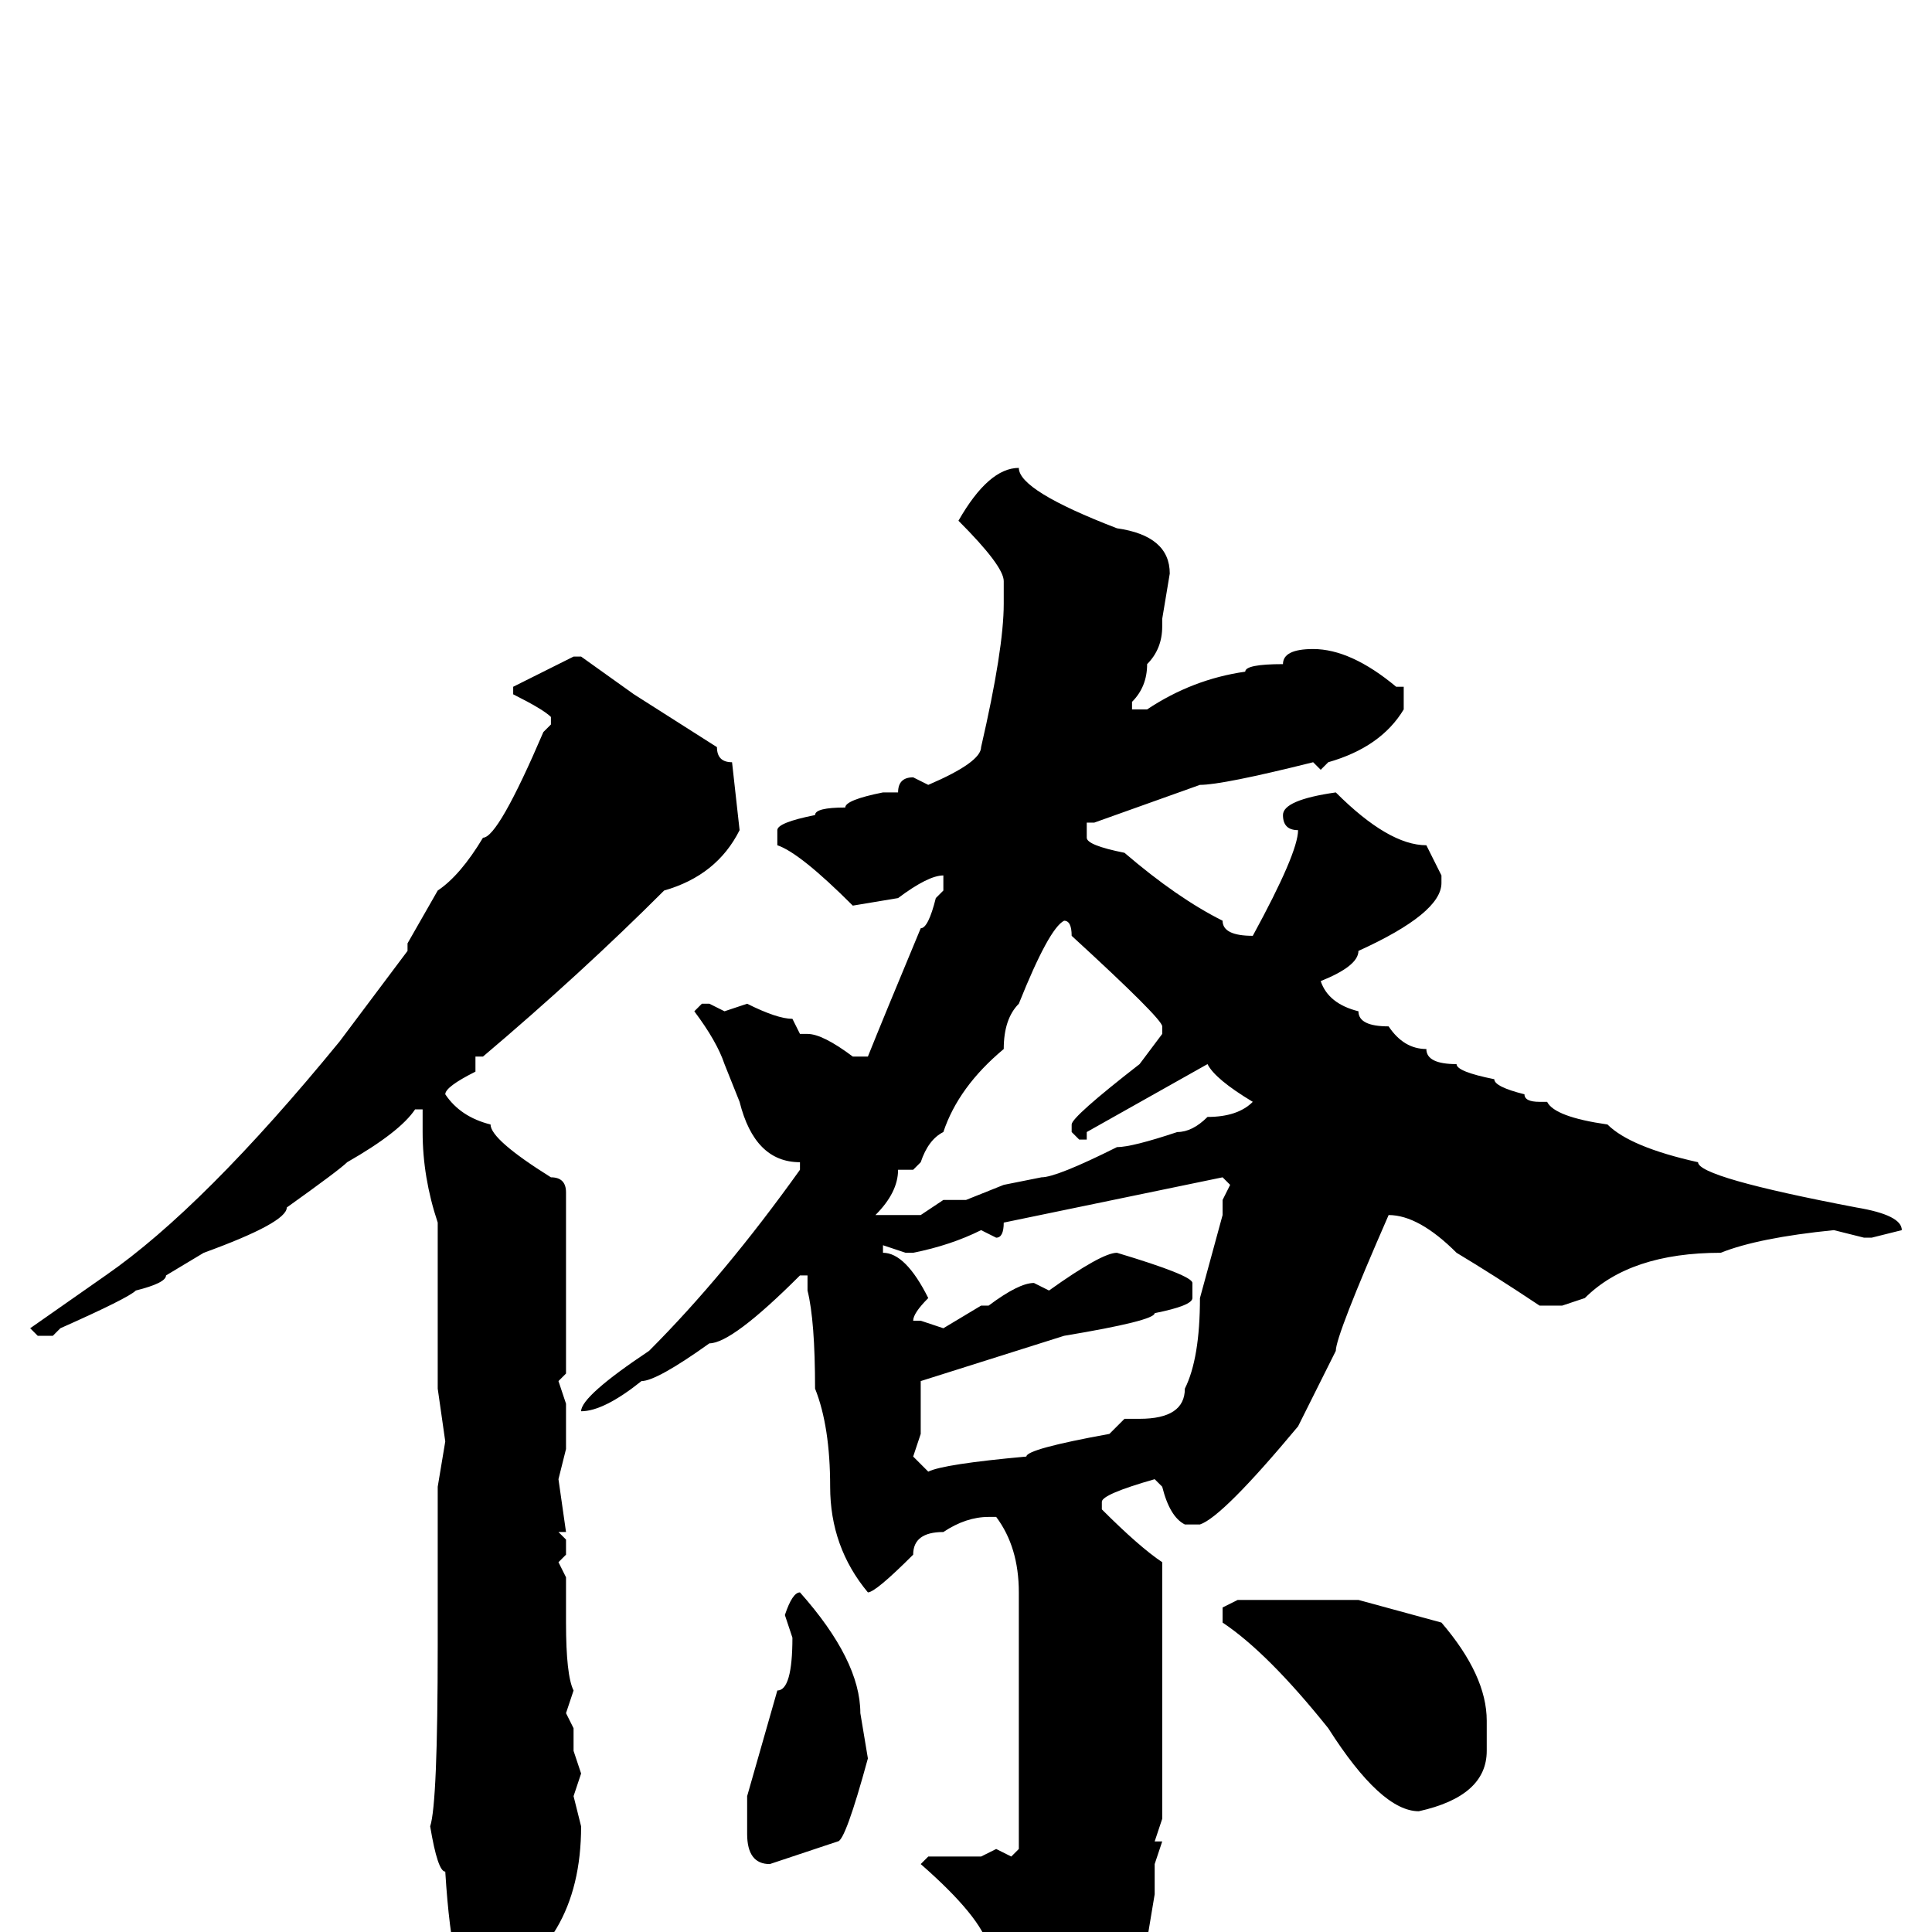<svg xmlns="http://www.w3.org/2000/svg" viewBox="0 -256 256 256">
	<path fill="#000000" d="M135 -194Q135 -191 148 -186Q155 -185 155 -180L154 -174V-173Q154 -170 152 -168Q152 -165 150 -163V-162H152Q158 -166 165 -167Q165 -168 170 -168Q170 -170 174 -170Q179 -170 185 -165H186V-162Q183 -157 176 -155L175 -154L174 -155Q162 -152 159 -152L145 -147H144V-145Q144 -144 149 -143Q156 -137 162 -134Q162 -132 166 -132Q172 -143 172 -146Q170 -146 170 -148Q170 -150 177 -151Q184 -144 189 -144L191 -140V-139Q191 -135 180 -130Q180 -128 175 -126Q176 -123 180 -122Q180 -120 184 -120Q186 -117 189 -117Q189 -115 193 -115Q193 -114 198 -113Q198 -112 202 -111Q202 -110 204 -110V-109V-110H205Q206 -108 213 -107Q216 -104 225 -102Q225 -100 246 -96Q252 -95 252 -93L248 -92H247L243 -93Q233 -92 228 -90Q216 -90 210 -84L207 -83H204Q198 -87 193 -90Q188 -95 184 -95Q177 -79 177 -77L172 -67Q162 -55 159 -54H157Q155 -55 154 -59L153 -60Q146 -58 146 -57V-56Q151 -51 154 -49V-46V-40V-37V-35V-33V-32V-31V-28V-22V-18V-15L153 -12H154L153 -9V-5L152 1V2Q150 6 148 9Q148 12 136 18L135 17V16Q135 9 131 2Q130 -2 122 -9L123 -10H127H130L132 -11L134 -10L135 -11V-22V-24V-27V-37V-39V-42V-45Q135 -51 132 -55H131Q128 -55 125 -53Q121 -53 121 -50Q116 -45 115 -45Q110 -51 110 -59Q110 -67 108 -72Q108 -81 107 -85V-87H106Q97 -78 94 -78Q87 -73 85 -73Q80 -69 77 -69Q77 -71 86 -77Q96 -87 106 -101V-102Q100 -102 98 -110L96 -115Q95 -118 92 -122L93 -123H94L96 -122L99 -123Q103 -121 105 -121L106 -119H107Q109 -119 113 -116H115Q117 -121 122 -133Q123 -133 124 -137L125 -138V-140Q123 -140 119 -137L113 -136Q106 -143 103 -144V-146Q103 -147 108 -148Q108 -149 112 -149Q112 -150 117 -151H119Q119 -153 121 -153L123 -152Q130 -155 130 -157Q133 -170 133 -176V-179Q133 -181 127 -187Q131 -194 135 -194ZM76 -169H77L84 -164L95 -157Q95 -155 97 -155L98 -146Q95 -140 88 -138Q77 -127 64 -116H63V-114Q59 -112 59 -111Q61 -108 65 -107Q65 -105 73 -100Q75 -100 75 -98V-85V-82V-81V-78V-74L74 -73L75 -70V-64L74 -60L75 -53H74L75 -52V-50L74 -49L75 -47V-41Q75 -34 76 -32L75 -29L76 -27V-24L77 -21L76 -18L77 -14Q77 2 64 8H63Q60 8 59 -8Q58 -8 57 -14Q58 -17 58 -38V-39V-43V-54V-56V-59L59 -65L58 -72V-77V-80V-84V-87V-94Q56 -100 56 -106V-109H55Q53 -106 46 -102Q45 -101 38 -96Q38 -94 27 -90L22 -87Q22 -86 18 -85Q17 -84 8 -80L7 -79H5L4 -80L14 -87Q27 -96 45 -118L54 -130V-131L58 -138Q61 -140 64 -145Q66 -145 72 -159L73 -160V-161Q72 -162 68 -164V-165ZM119 -101Q119 -98 116 -95H117H122L125 -97H128L133 -99L138 -100Q140 -100 148 -104Q150 -104 156 -106Q158 -106 160 -108Q164 -108 166 -110Q161 -113 160 -115L144 -106V-105H143L142 -106V-107Q142 -108 151 -115L154 -119V-120Q154 -121 142 -132Q142 -134 141 -134Q139 -133 135 -123Q133 -121 133 -117Q127 -112 125 -106Q123 -105 122 -102L121 -101ZM132 -92L130 -93Q126 -91 121 -90H120L117 -91V-90Q120 -90 123 -84Q121 -82 121 -81H122L125 -80L130 -83H131Q135 -86 137 -86L139 -85Q146 -90 148 -90Q158 -87 158 -86V-84Q158 -83 153 -82Q153 -81 141 -79L122 -73V-72V-66L121 -63L123 -61Q125 -62 136 -63Q136 -64 147 -66L149 -68H151Q157 -68 157 -72Q159 -76 159 -84L162 -95V-96V-97L163 -99L162 -100L133 -94Q133 -92 132 -92ZM106 -45Q114 -36 114 -29L115 -23Q112 -12 111 -12L102 -9Q99 -9 99 -13V-18L103 -32Q105 -32 105 -39L104 -42Q105 -45 106 -45ZM164 -44H174H180L191 -41Q197 -34 197 -28V-24Q197 -18 188 -16Q183 -16 176 -27Q168 -37 162 -41V-43Z"/>
</svg>